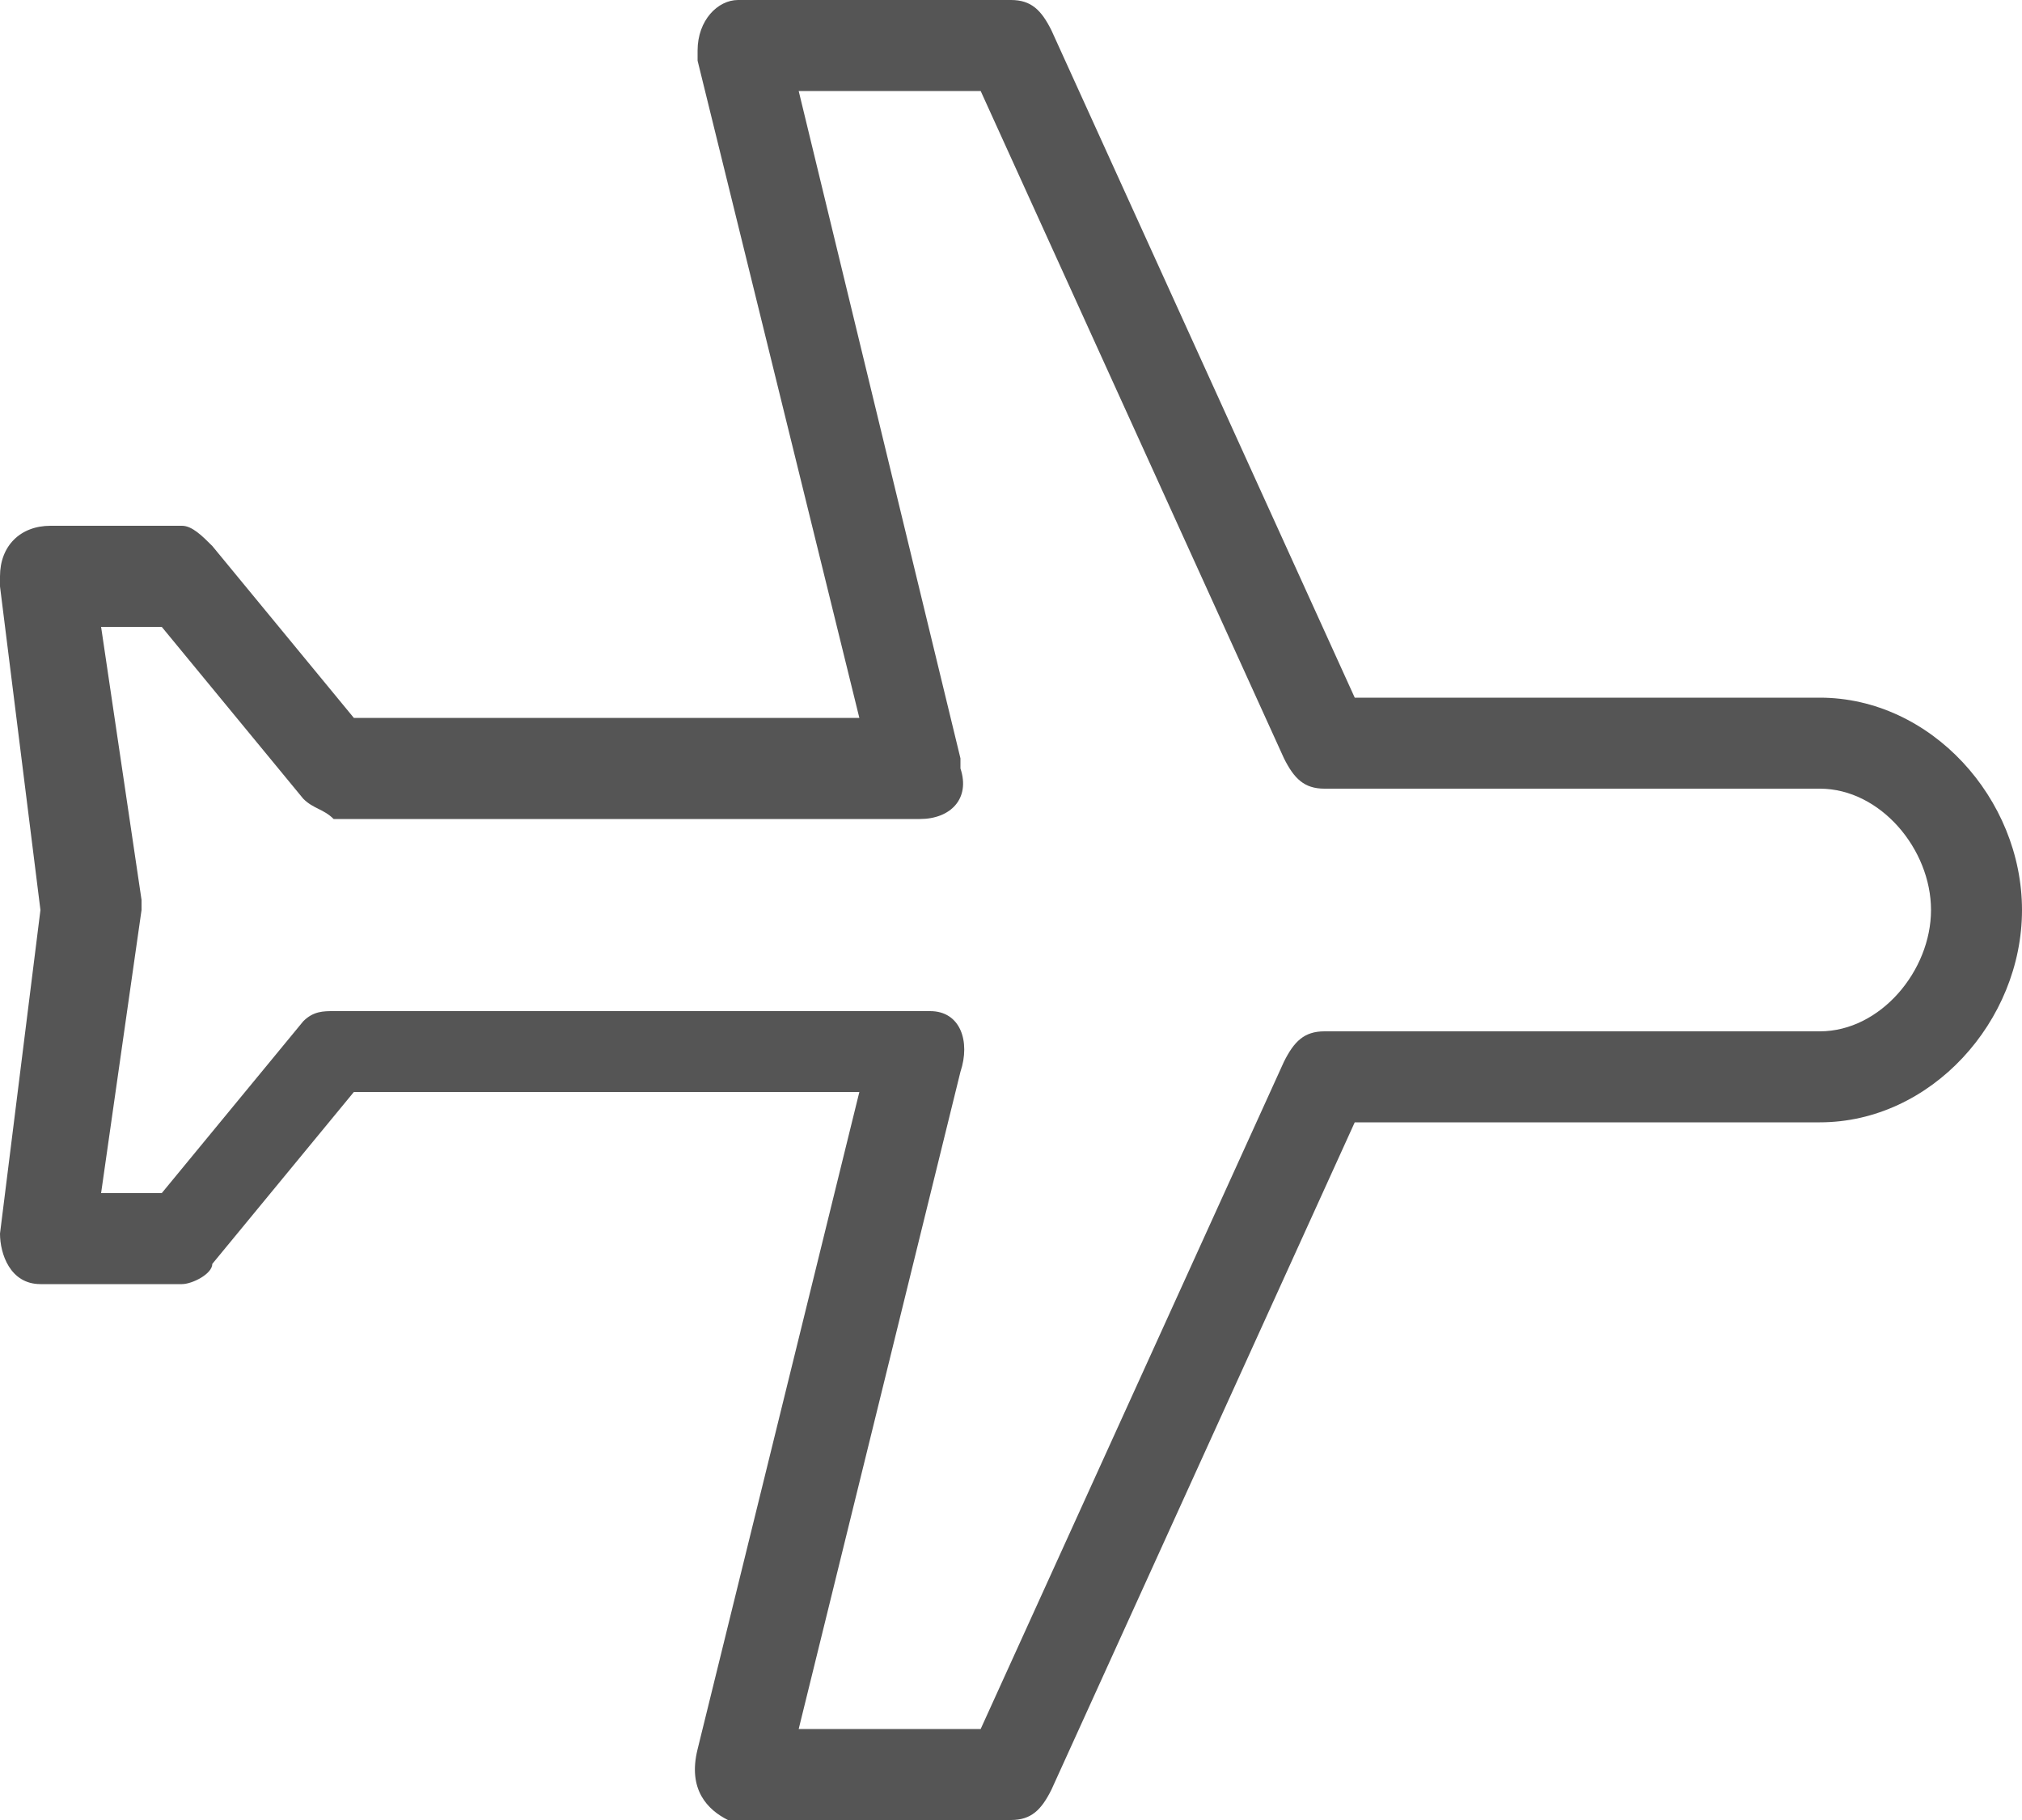 <?xml version="1.0" encoding="utf-8"?>
<!-- Generator: Adobe Illustrator 21.0.2, SVG Export Plug-In . SVG Version: 6.00 Build 0)  -->
<svg version="1.1" id="Layer_1" xmlns="http://www.w3.org/2000/svg" xmlns:xlink="http://www.w3.org/1999/xlink" x="0px" y="0px"
	 width="20px" height="18px" viewBox="0 0 20 18" enable-background="new 0 0 20 18" xml:space="preserve">
<path id="ic_aviao_copy" fill="#555555" d="M20,9c0-1.1-0.9-2.1-2-2.1h-4.6l-3-6.6C10.3,0.1,10.2,0,10,0H7.3C7.1,0,6.9,0.2,6.9,0.5
	c0,0,0,0.1,0,0.1l1.6,6.5h-5L2.1,5.4C2,5.3,1.9,5.2,1.8,5.2H0.5C0.2,5.2,0,5.4,0,5.7c0,0,0,0,0,0c0,0,0,0,0,0.1L0.4,9L0,12.2
	c0,0.2,0.1,0.5,0.4,0.5c0,0,0,0,0,0c0,0,0,0,0.1,0h1.3c0.1,0,0.3-0.1,0.3-0.2l1.4-1.7h5l-1.6,6.5C6.8,17.7,7,17.9,7.2,18
	c0,0,0.1,0,0.1,0H10c0.2,0,0.3-0.1,0.4-0.3l3-6.6H18C19.1,11.1,20,10.1,20,9z M19.1,9c0,0.6-0.5,1.2-1.1,1.2h-4.9
	c-0.2,0-0.3,0.1-0.4,0.3l-3,6.6H7.9l1.6-6.5C9.6,10.3,9.5,10,9.2,10c0,0-0.1,0-0.1,0H3.3C3.2,10,3.1,10,3,10.1l-1.4,1.7H1l0.4-2.8
	c0,0,0-0.1,0-0.1L1,6.2h0.6L3,7.9C3.1,8,3.2,8,3.3,8.1h5.8c0.3,0,0.5-0.2,0.4-0.5c0,0,0-0.1,0-0.1L7.9,0.9h1.8l3,6.6
	c0.1,0.2,0.2,0.3,0.4,0.3H18C18.6,7.8,19.1,8.4,19.1,9L19.1,9z"/>
</svg>
